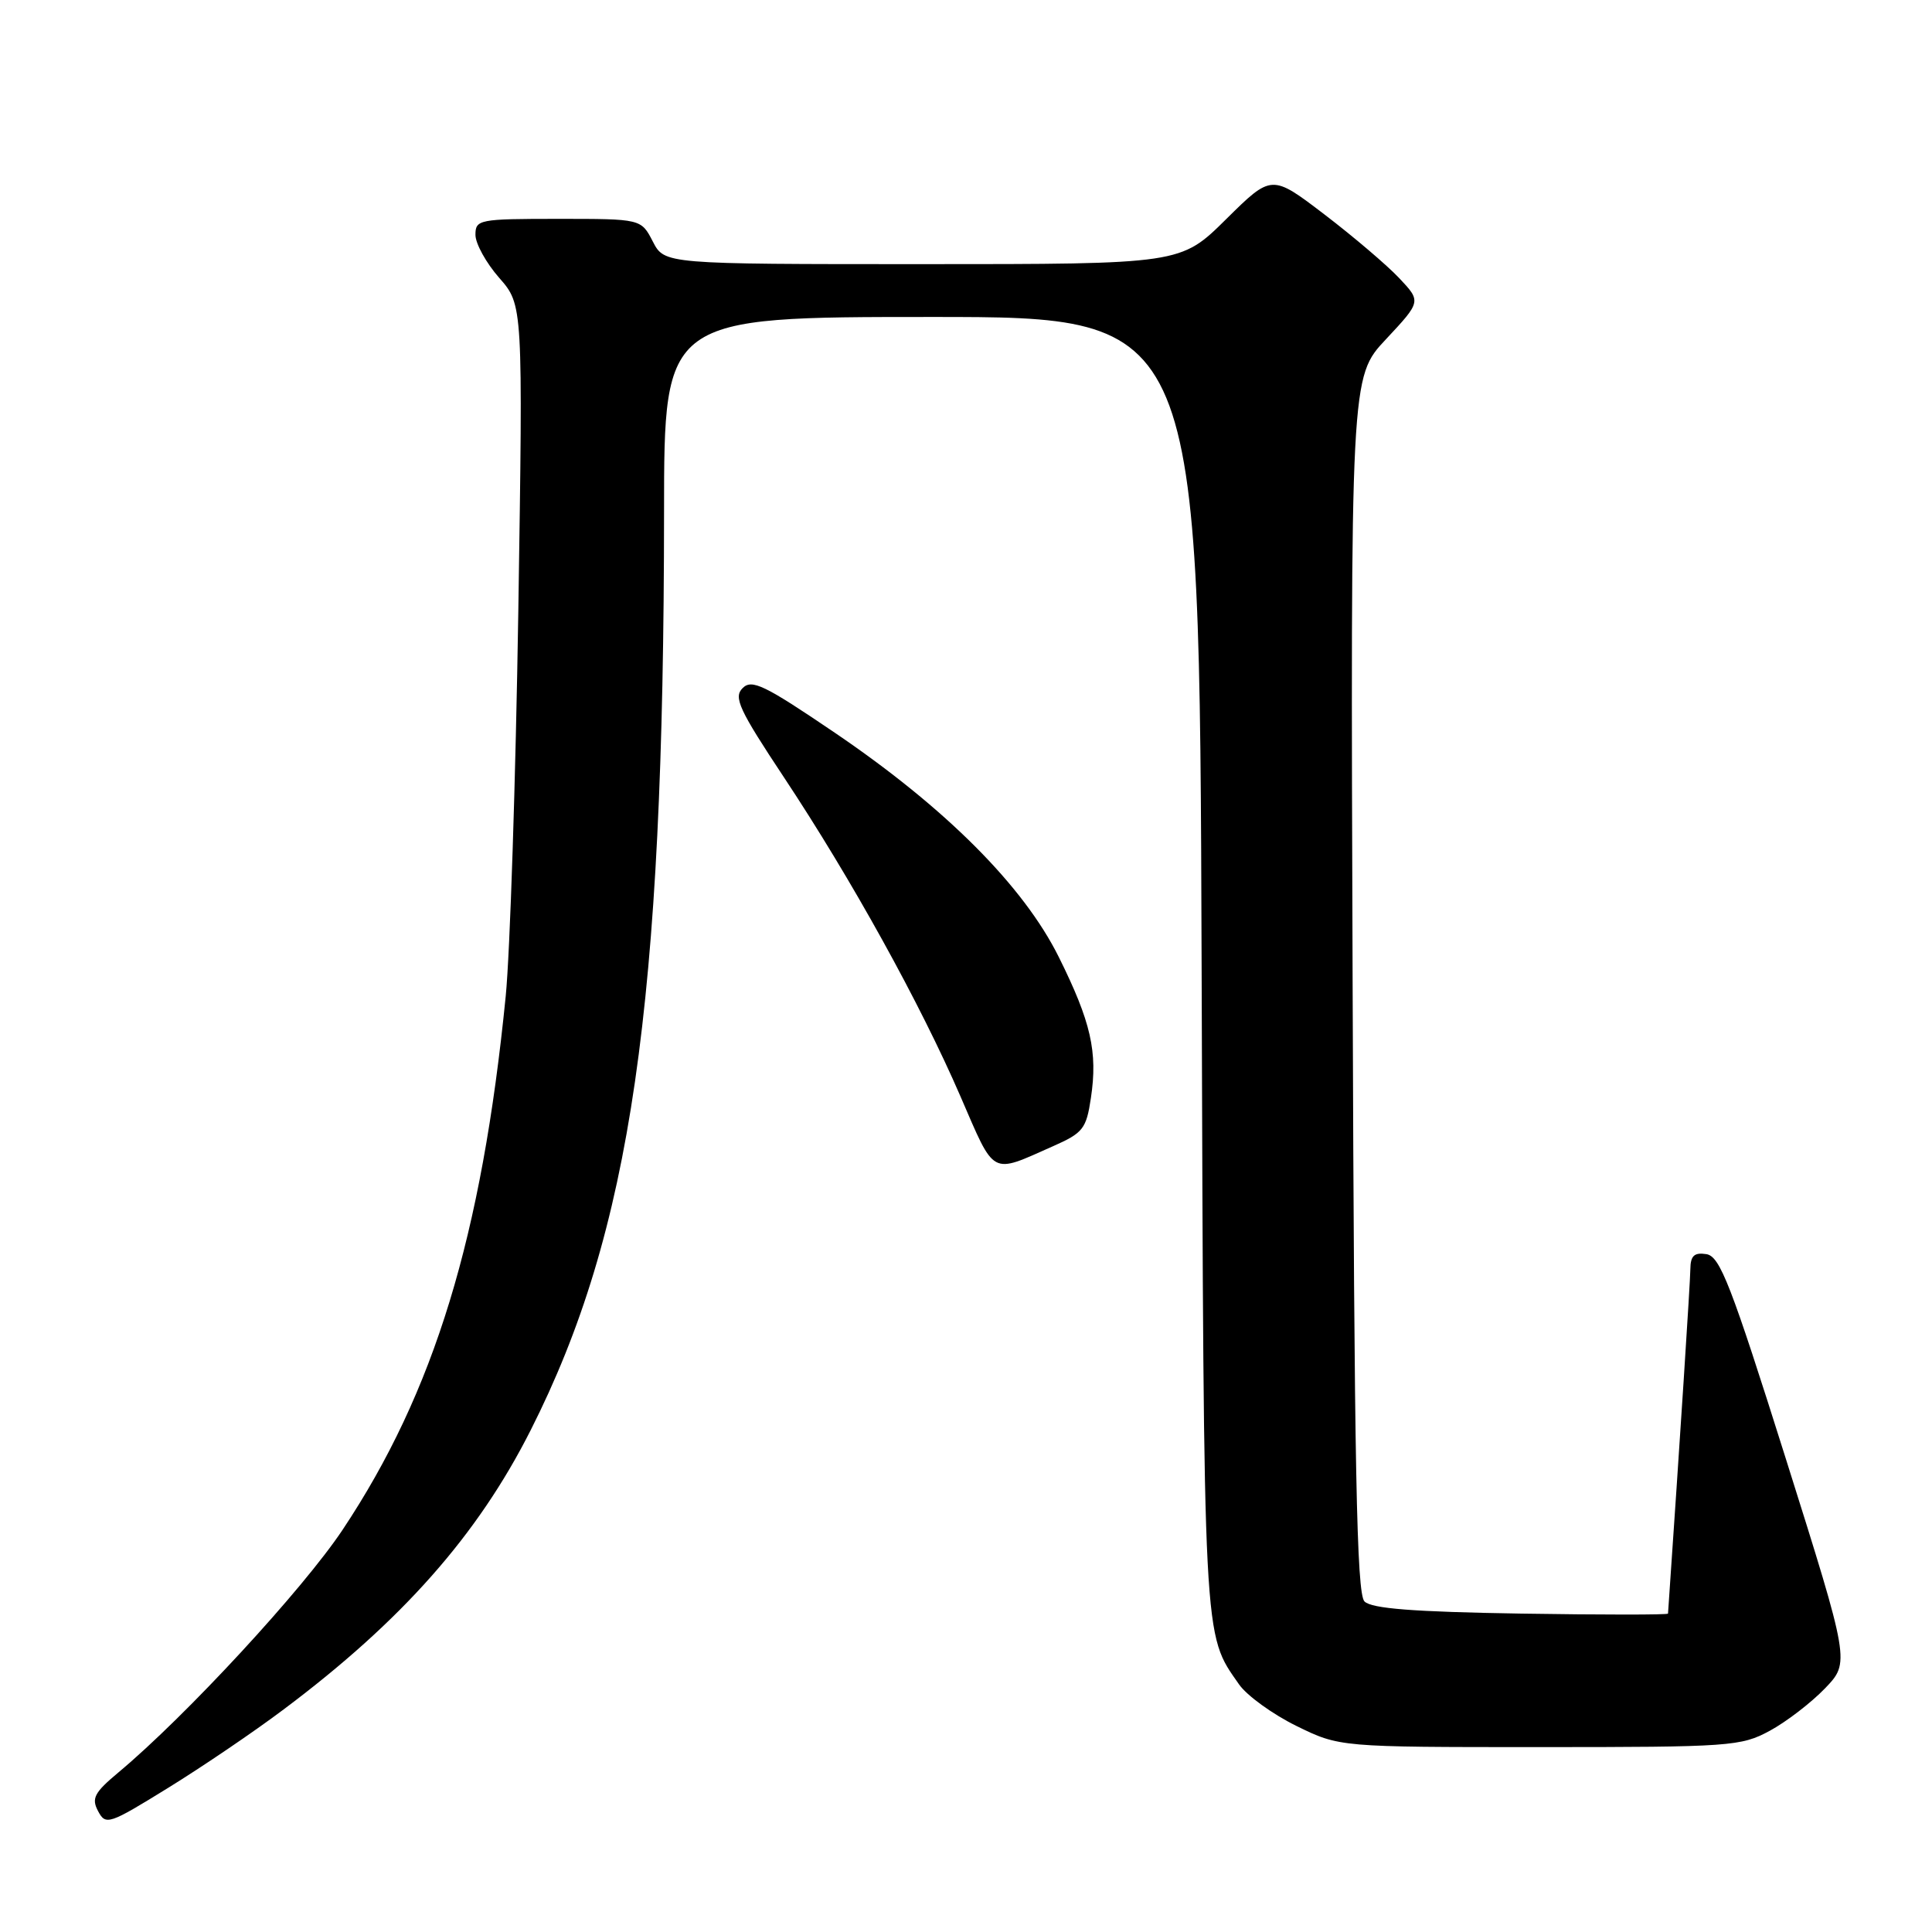 <?xml version="1.0" encoding="UTF-8" standalone="no"?>
<!DOCTYPE svg PUBLIC "-//W3C//DTD SVG 1.1//EN" "http://www.w3.org/Graphics/SVG/1.1/DTD/svg11.dtd" >
<svg xmlns="http://www.w3.org/2000/svg" xmlns:xlink="http://www.w3.org/1999/xlink" version="1.1" viewBox="0 0 256 256">
 <g >
 <path fill="currentColor"
d=" M 37.58 226.51 C 53.26 214.76 63.27 203.45 70.32 189.50 C 83.63 163.17 87.97 133.26 87.99 67.75 C 88.00 42.00 88.00 42.00 123.47 42.00 C 158.94 42.00 158.94 42.00 159.22 127.75 C 159.52 218.70 159.40 216.33 164.18 223.19 C 165.21 224.67 168.62 227.14 171.77 228.69 C 177.50 231.50 177.50 231.50 204.00 231.50 C 229.26 231.50 230.69 231.40 234.50 229.34 C 236.70 228.15 239.99 225.62 241.82 223.72 C 245.13 220.27 245.13 220.27 236.66 193.38 C 229.34 170.16 227.91 166.46 226.10 166.18 C 224.48 165.93 224.00 166.40 223.98 168.18 C 223.96 169.95 222.62 190.59 221.02 213.81 C 221.01 213.98 212.25 213.98 201.55 213.81 C 187.27 213.58 181.75 213.15 180.80 212.20 C 179.76 211.16 179.45 194.76 179.23 130.43 C 178.95 49.96 178.95 49.96 183.64 44.96 C 188.32 39.95 188.32 39.95 185.41 36.86 C 183.81 35.16 179.35 31.36 175.50 28.42 C 168.50 23.08 168.50 23.08 162.47 29.04 C 156.45 35.00 156.45 35.00 122.25 35.00 C 88.05 35.00 88.05 35.00 86.50 32.00 C 84.95 29.00 84.95 29.00 73.97 29.00 C 63.46 29.00 63.00 29.09 63.00 31.12 C 63.00 32.28 64.42 34.85 66.15 36.82 C 69.30 40.41 69.30 40.41 68.68 80.95 C 68.33 103.25 67.58 126.22 67.01 132.00 C 63.84 163.86 57.55 184.44 45.40 202.70 C 40.13 210.61 24.64 227.38 15.71 234.84 C 12.49 237.53 12.09 238.29 13.00 239.99 C 14.01 241.89 14.43 241.75 22.28 236.90 C 26.80 234.11 33.69 229.44 37.58 226.51 Z  M 139.53 151.88 C 143.51 150.12 143.94 149.58 144.55 145.49 C 145.47 139.38 144.56 135.40 140.30 126.82 C 135.62 117.40 125.31 107.07 110.66 97.12 C 101.29 90.76 99.62 89.95 98.40 91.18 C 97.17 92.40 97.92 94.02 103.91 103.05 C 112.83 116.51 121.92 132.94 127.25 145.24 C 131.90 155.97 131.18 155.58 139.53 151.88 Z "/>
</g>
</svg>